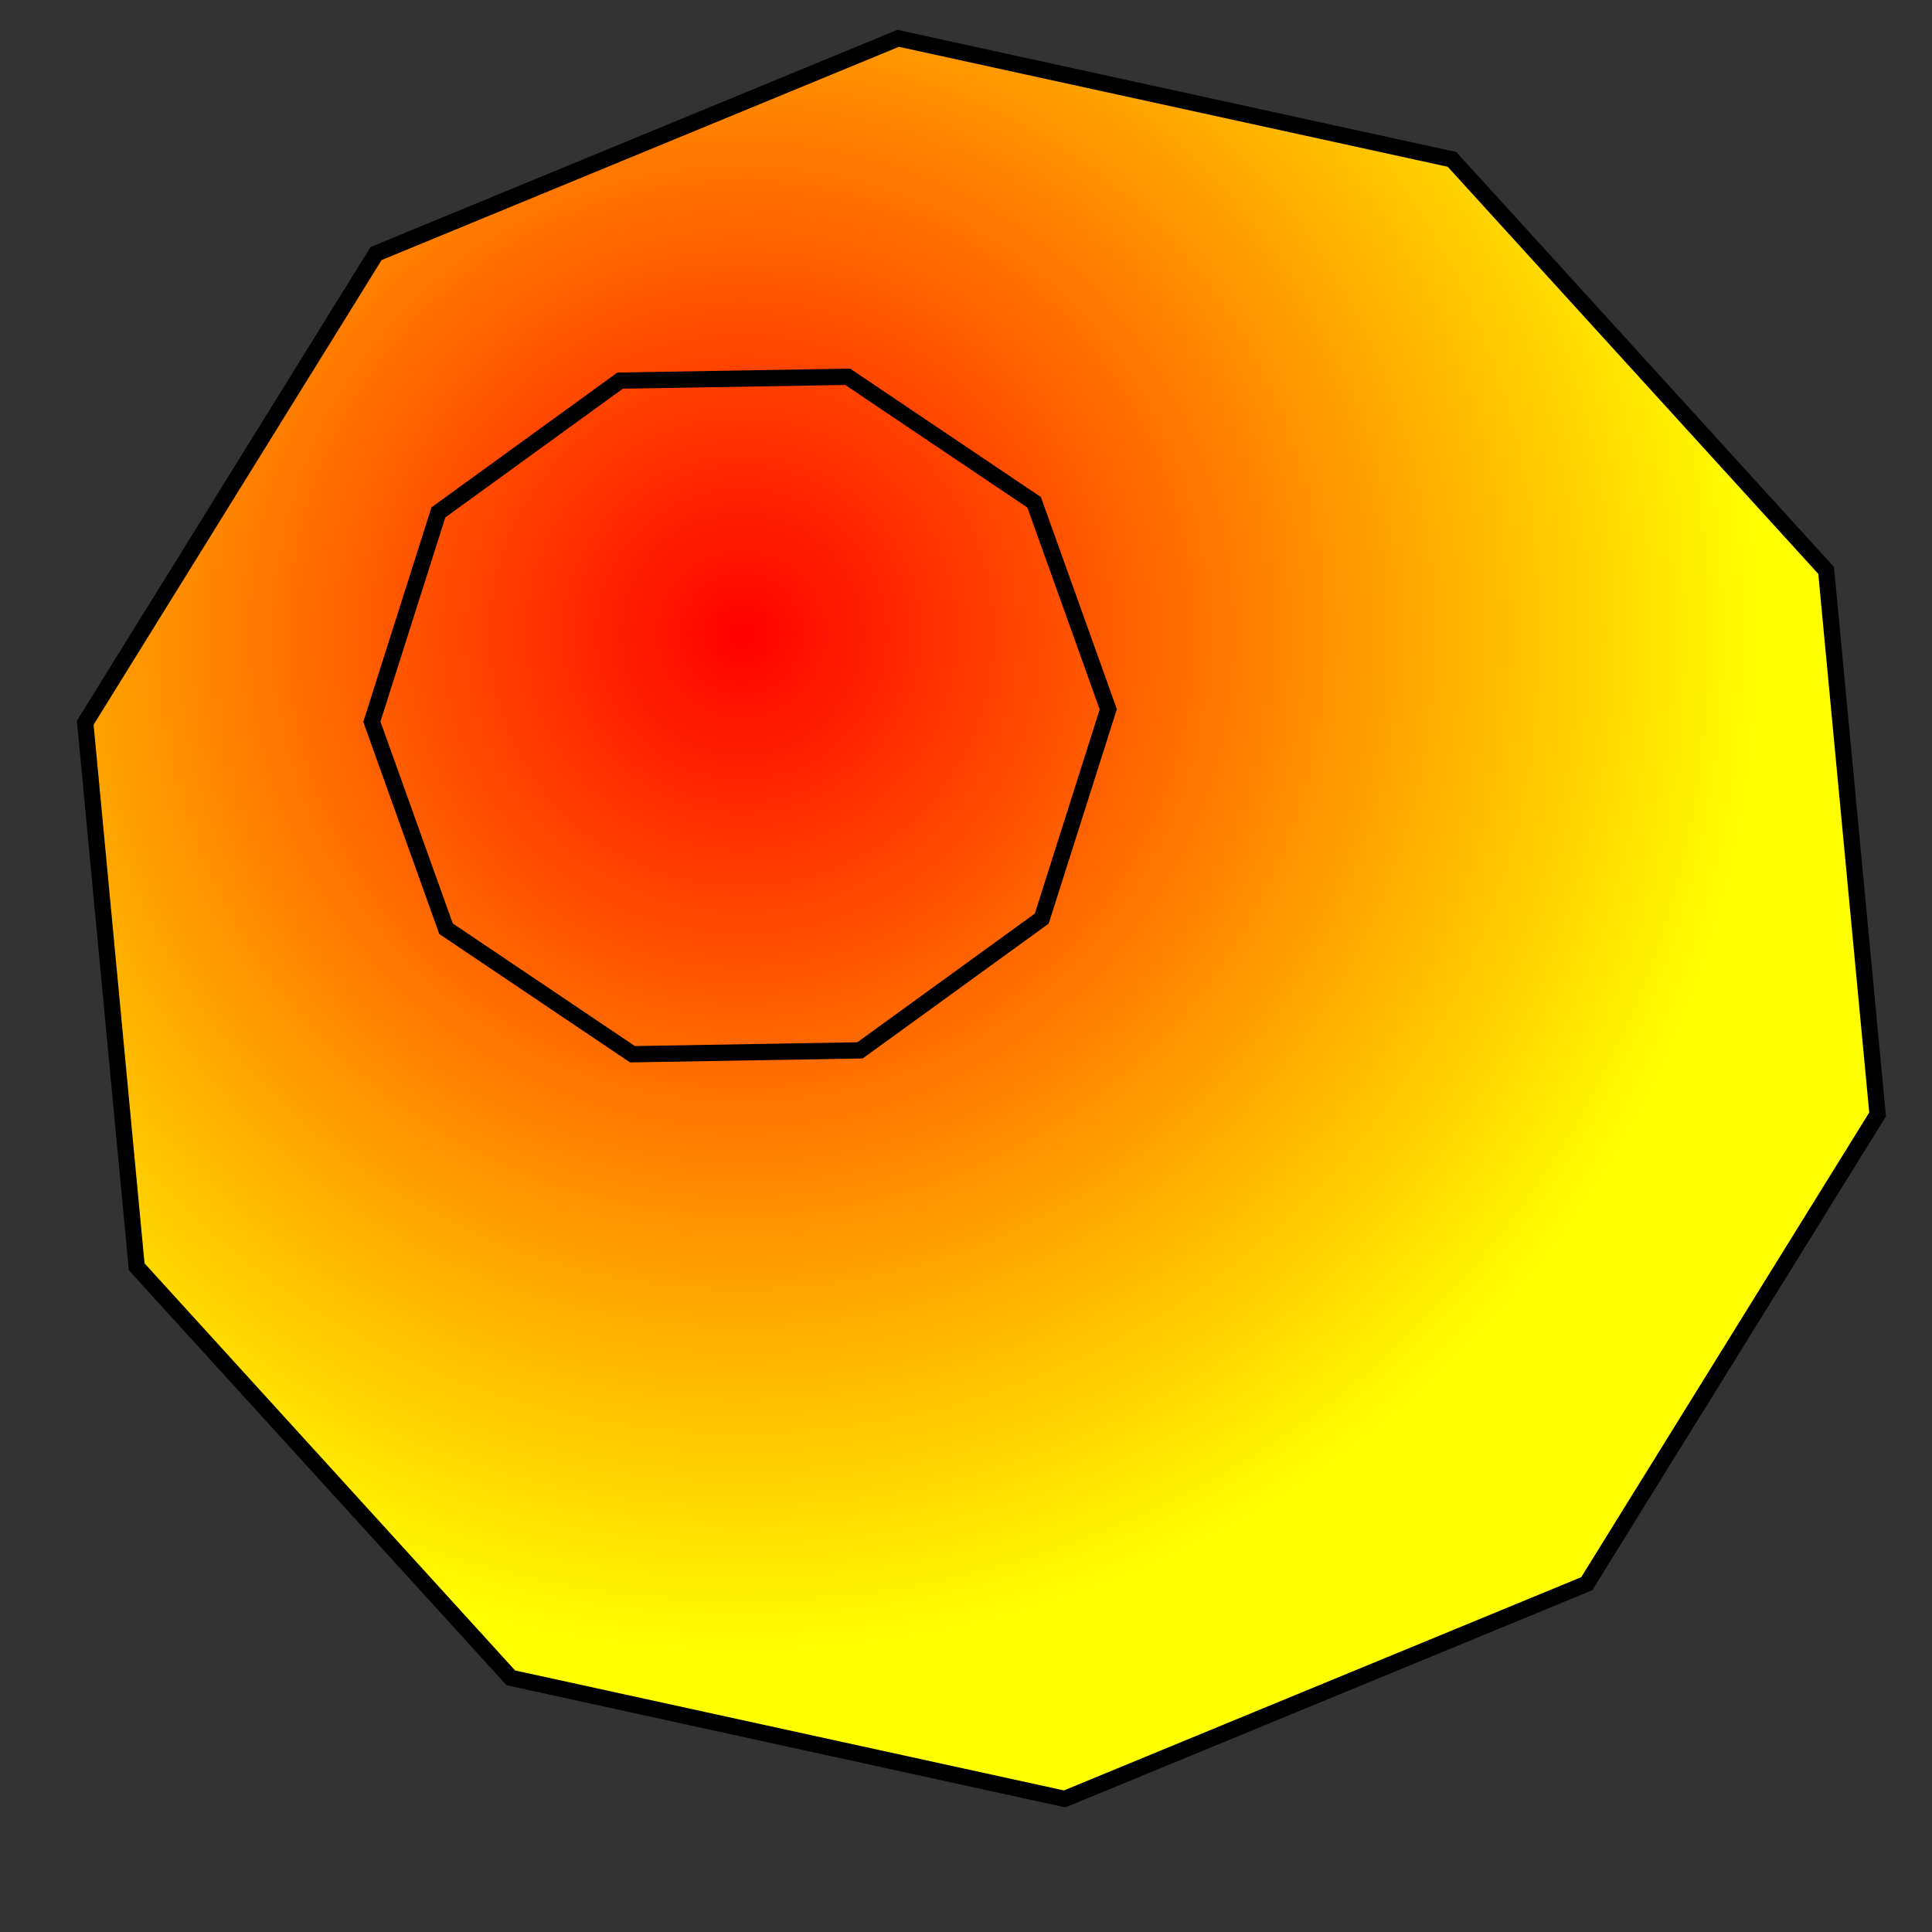 <svg xmlns="http://www.w3.org/2000/svg" width="100" height="100"><rect width="100%" height="100%" fill="#333333" stroke="none"/><defs><radialGradient id="defitem0" cx="38.389" cy="67.181" r="52.903" fx="38.389" fy="67.181" gradientUnits="userSpaceOnUse"><stop offset="0" stop-color="red" stop-opacity="1"/><stop offset="1" stop-color="#ff0" stop-opacity="1"/></radialGradient><radialGradient id="defitem1" cx="38.389" cy="67.181" r="52.903" fx="38.389" fy="67.181" gradientUnits="userSpaceOnUse"><stop offset="0" stop-color="red" stop-opacity="1"/><stop offset="1" stop-color="#ff0" stop-opacity="1"/></radialGradient></defs><g transform="scale(1, -1) translate(0, -100)"><g id="Layer"><path fill="none" fill-rule="evenodd" stroke="#000" d="M92.056 40.697C92.125 41.046 70.379 47.645 70.379 47.645C70.379 47.645 82.47 71.739 82.232 71.93C81.994 72.121 70.379 47.645 70.379 47.645C70.379 47.645 56.242 69.833 56.026 69.602C55.811 69.371 70.379 47.645 70.379 47.645C70.379 47.645 49.55 37.264 49.656 36.93C49.761 36.596 70.379 47.645 70.379 47.645C70.379 47.645 71.643 19.041 71.923 19.066C72.203 19.09 70.379 47.645 70.379 47.645C70.379 47.645 91.988 40.347 92.056 40.697Z"/><g><path id="path9" fill="url(#defitem0)" fill-rule="evenodd" stroke="#000" stroke-width=".842" d="M94.52 70.475L75.156 91.75L46.488 98.016L19.466 86.877L4.412 62.589L7.075 34.431L26.44 13.155L55.108 6.889L82.13 18.028L97.184 42.316L94.52 70.475Z"/><path id="path11" fill="url(#defitem1)" fill-rule="evenodd" stroke="#000" stroke-width=".842" d="M53.921 52.453L57.364 63.288L53.527 74L43.876 80.498L32.098 80.299L22.691 73.479L19.248 62.643L23.085 51.931L32.736 45.433L44.514 45.633L53.921 52.453Z"/></g></g></g></svg>